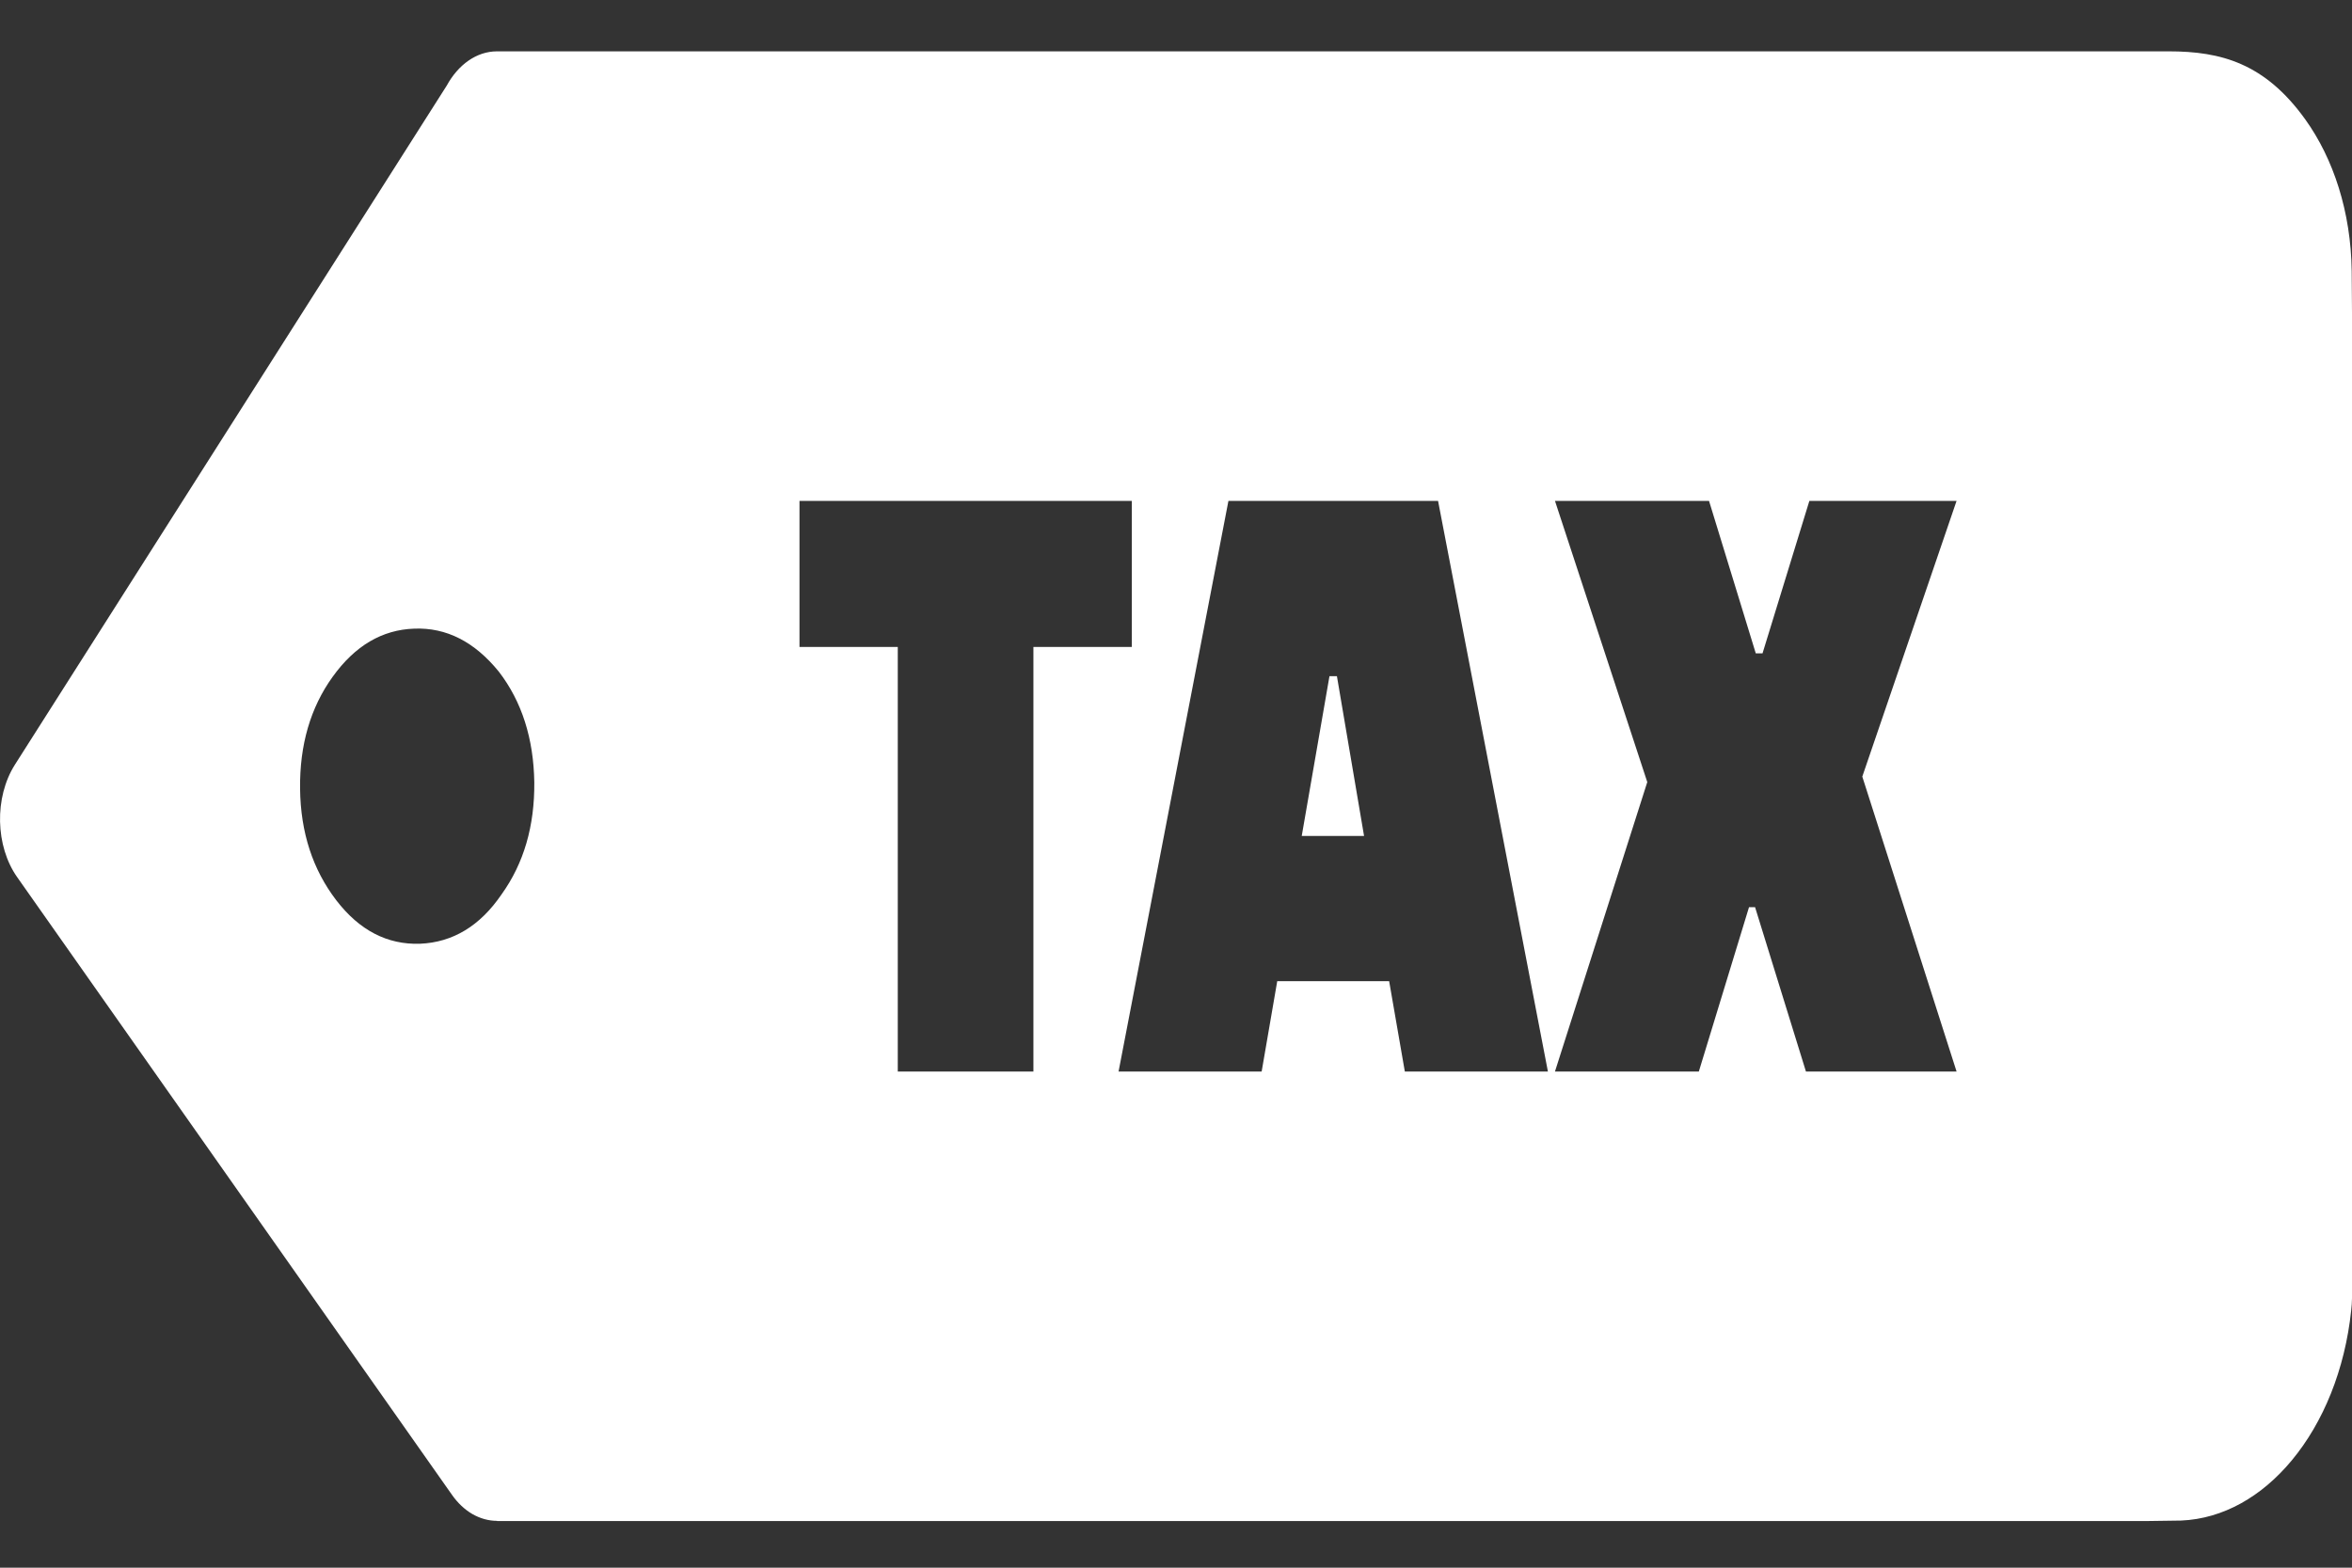 <svg width="24" height="16" viewBox="0 0 24 16" fill="none" xmlns="http://www.w3.org/2000/svg">
<rect x="0" y="0" width="24" height="16" fill="#333333" stroke="none"/>
<g clip-path="url(#clip0_355_2182)">
<path fill-rule="evenodd" clip-rule="evenodd" d="M5.072 0.524H22.129C22.665 0.524 23.111 0.646 23.522 1.217C23.811 1.619 23.989 2.162 23.997 2.766L24 3.19V13.251C23.999 13.291 23.997 13.332 23.992 13.372C23.928 13.981 23.706 14.519 23.386 14.904C23.08 15.273 22.686 15.501 22.256 15.519L21.898 15.524H5.072V15.522C4.986 15.522 4.9 15.498 4.821 15.453C4.742 15.407 4.67 15.34 4.611 15.255L0.175 8.952C-0.047 8.637 -0.061 8.14 0.153 7.803L4.559 0.873C4.675 0.661 4.862 0.524 5.072 0.524ZM11.549 6.603H10.545V10.936H9.161V6.603H8.158V5.112H11.549V6.603ZM12.874 10.936H11.414L12.535 5.112H14.674L15.795 10.936H14.335L14.175 10.014H13.033L12.874 10.936ZM13.566 6.901L13.283 8.532H13.919L13.642 6.901H13.566ZM17.439 5.112L17.916 6.668H17.985L18.463 5.112H19.965L19.003 7.926L19.965 10.936H18.428L17.909 9.259H17.847L17.335 10.936H15.867L16.809 7.982L15.867 5.112H17.439ZM3.394 6.908C3.622 6.59 3.9 6.427 4.227 6.416C4.555 6.403 4.843 6.55 5.091 6.856C5.325 7.161 5.445 7.538 5.452 7.984C5.456 8.431 5.345 8.812 5.118 9.128C4.898 9.451 4.62 9.618 4.286 9.632C3.953 9.643 3.668 9.496 3.432 9.189C3.192 8.876 3.067 8.498 3.062 8.049C3.057 7.605 3.167 7.223 3.394 6.908Z" fill="white"/>
</g>
<defs>
<clipPath id="clip0_355_2182">
<rect width="24" height="15" fill="white" transform="translate(0 0.524)"/>
</clipPath>
</defs>
</svg>
